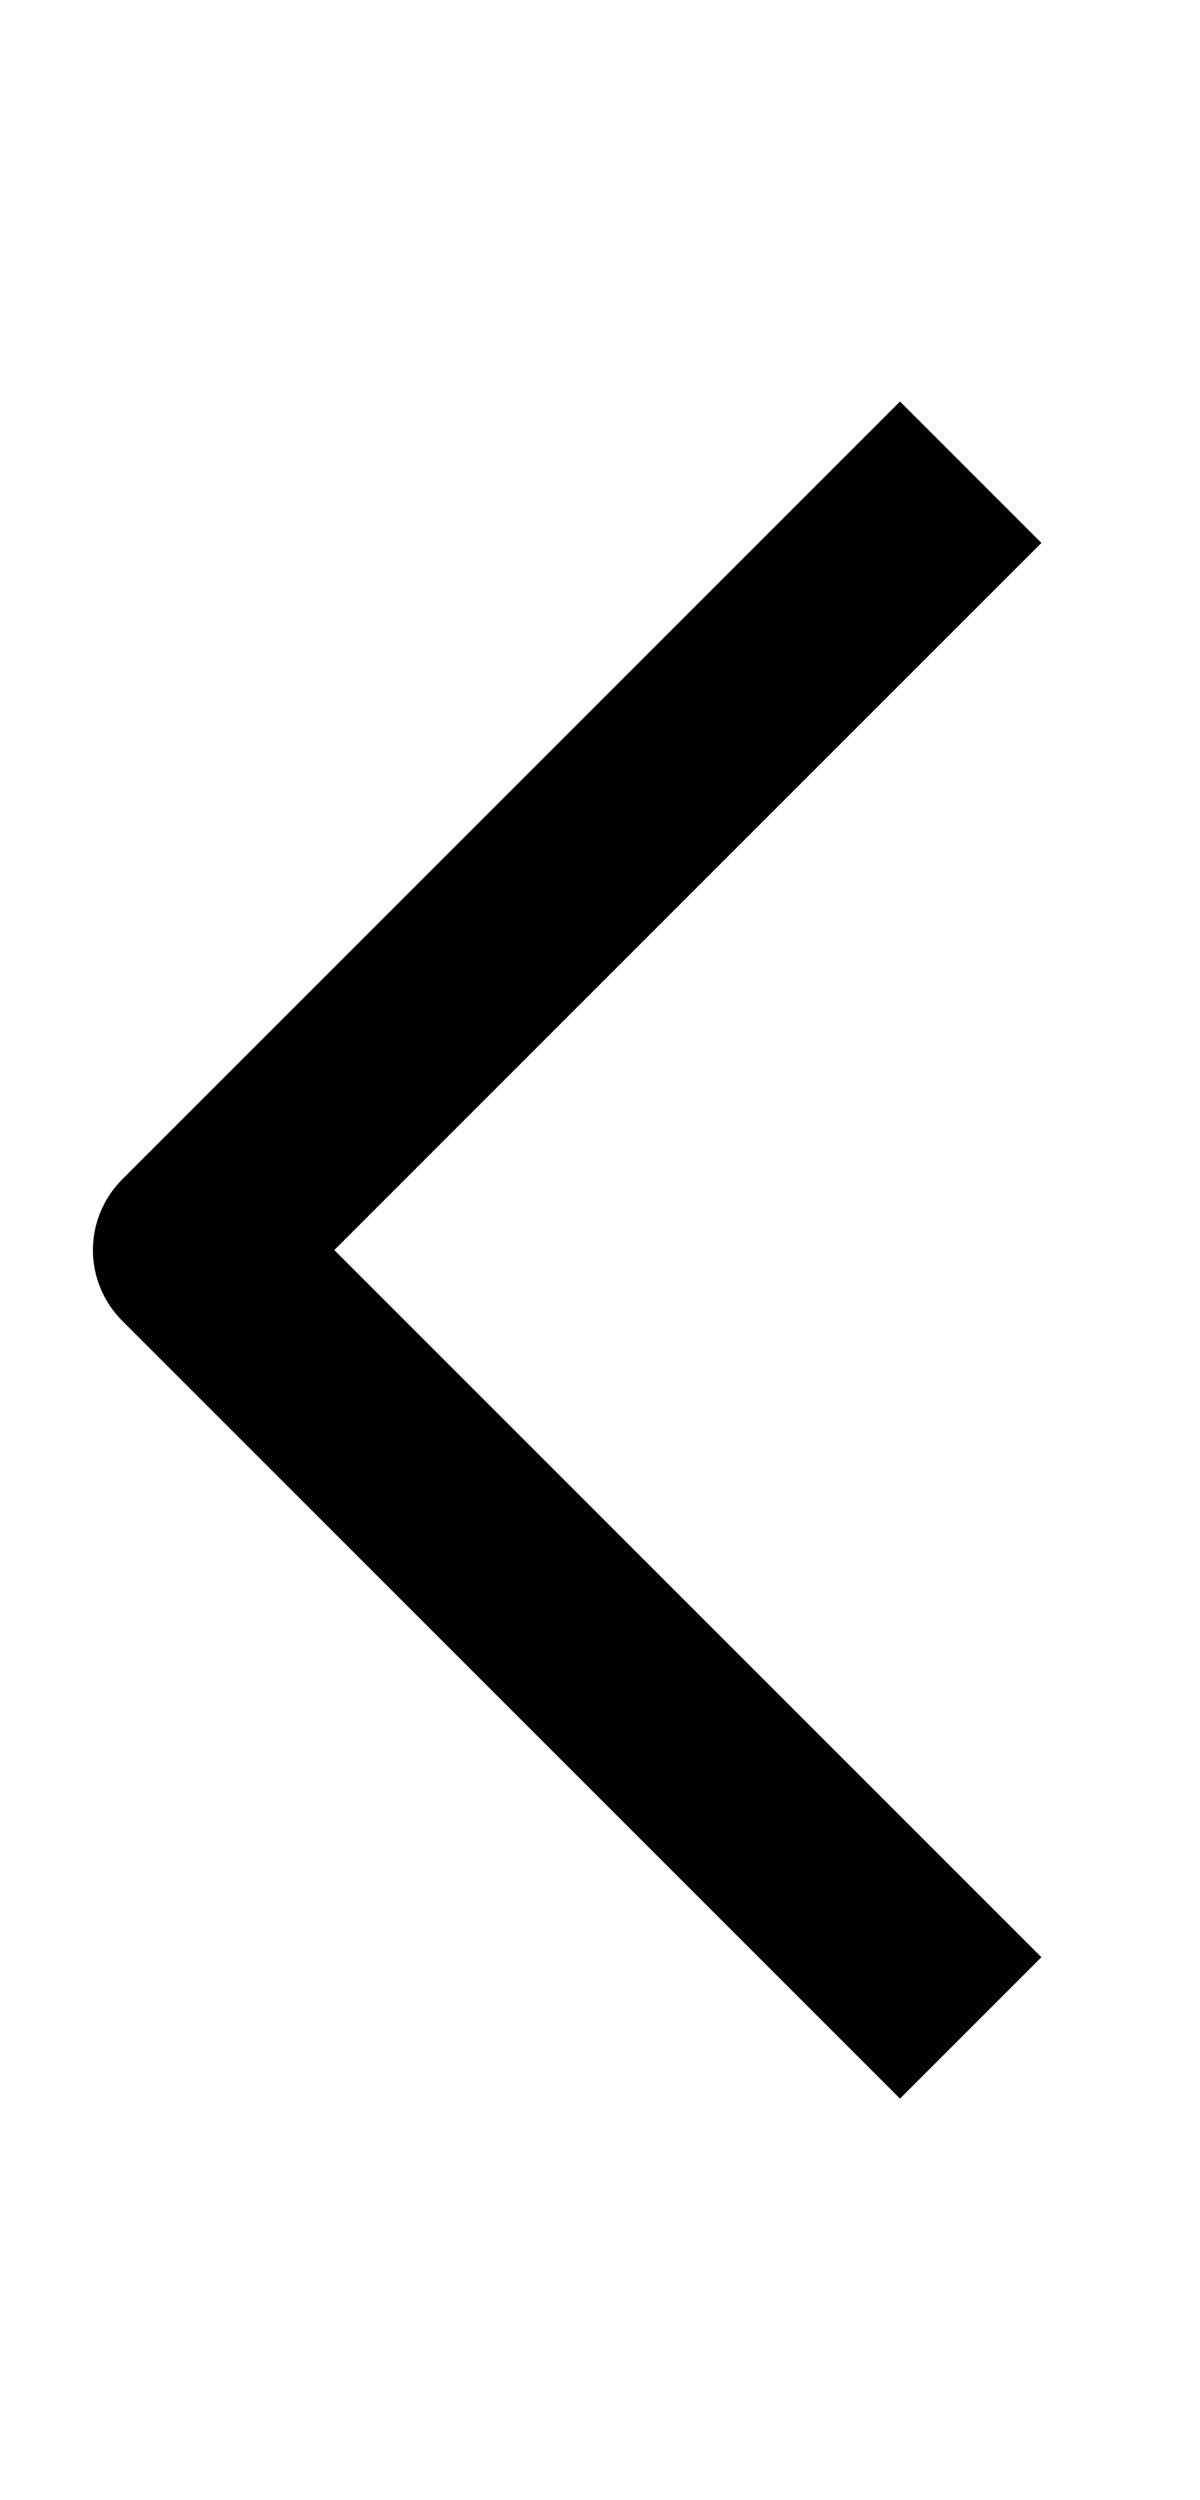 <svg width="12" height="25" viewBox="0 0 12 25" fill="none" xmlns="http://www.w3.org/2000/svg">
<path fill-rule="evenodd" clip-rule="evenodd" d="M3.343 12.5L10.414 19.571L9 20.985L1.222 13.207C1.035 13.02 0.929 12.765 0.929 12.5C0.929 12.235 1.035 11.98 1.222 11.793L9 4.015L10.414 5.429L3.343 12.5Z" fill="black"/>
</svg>
